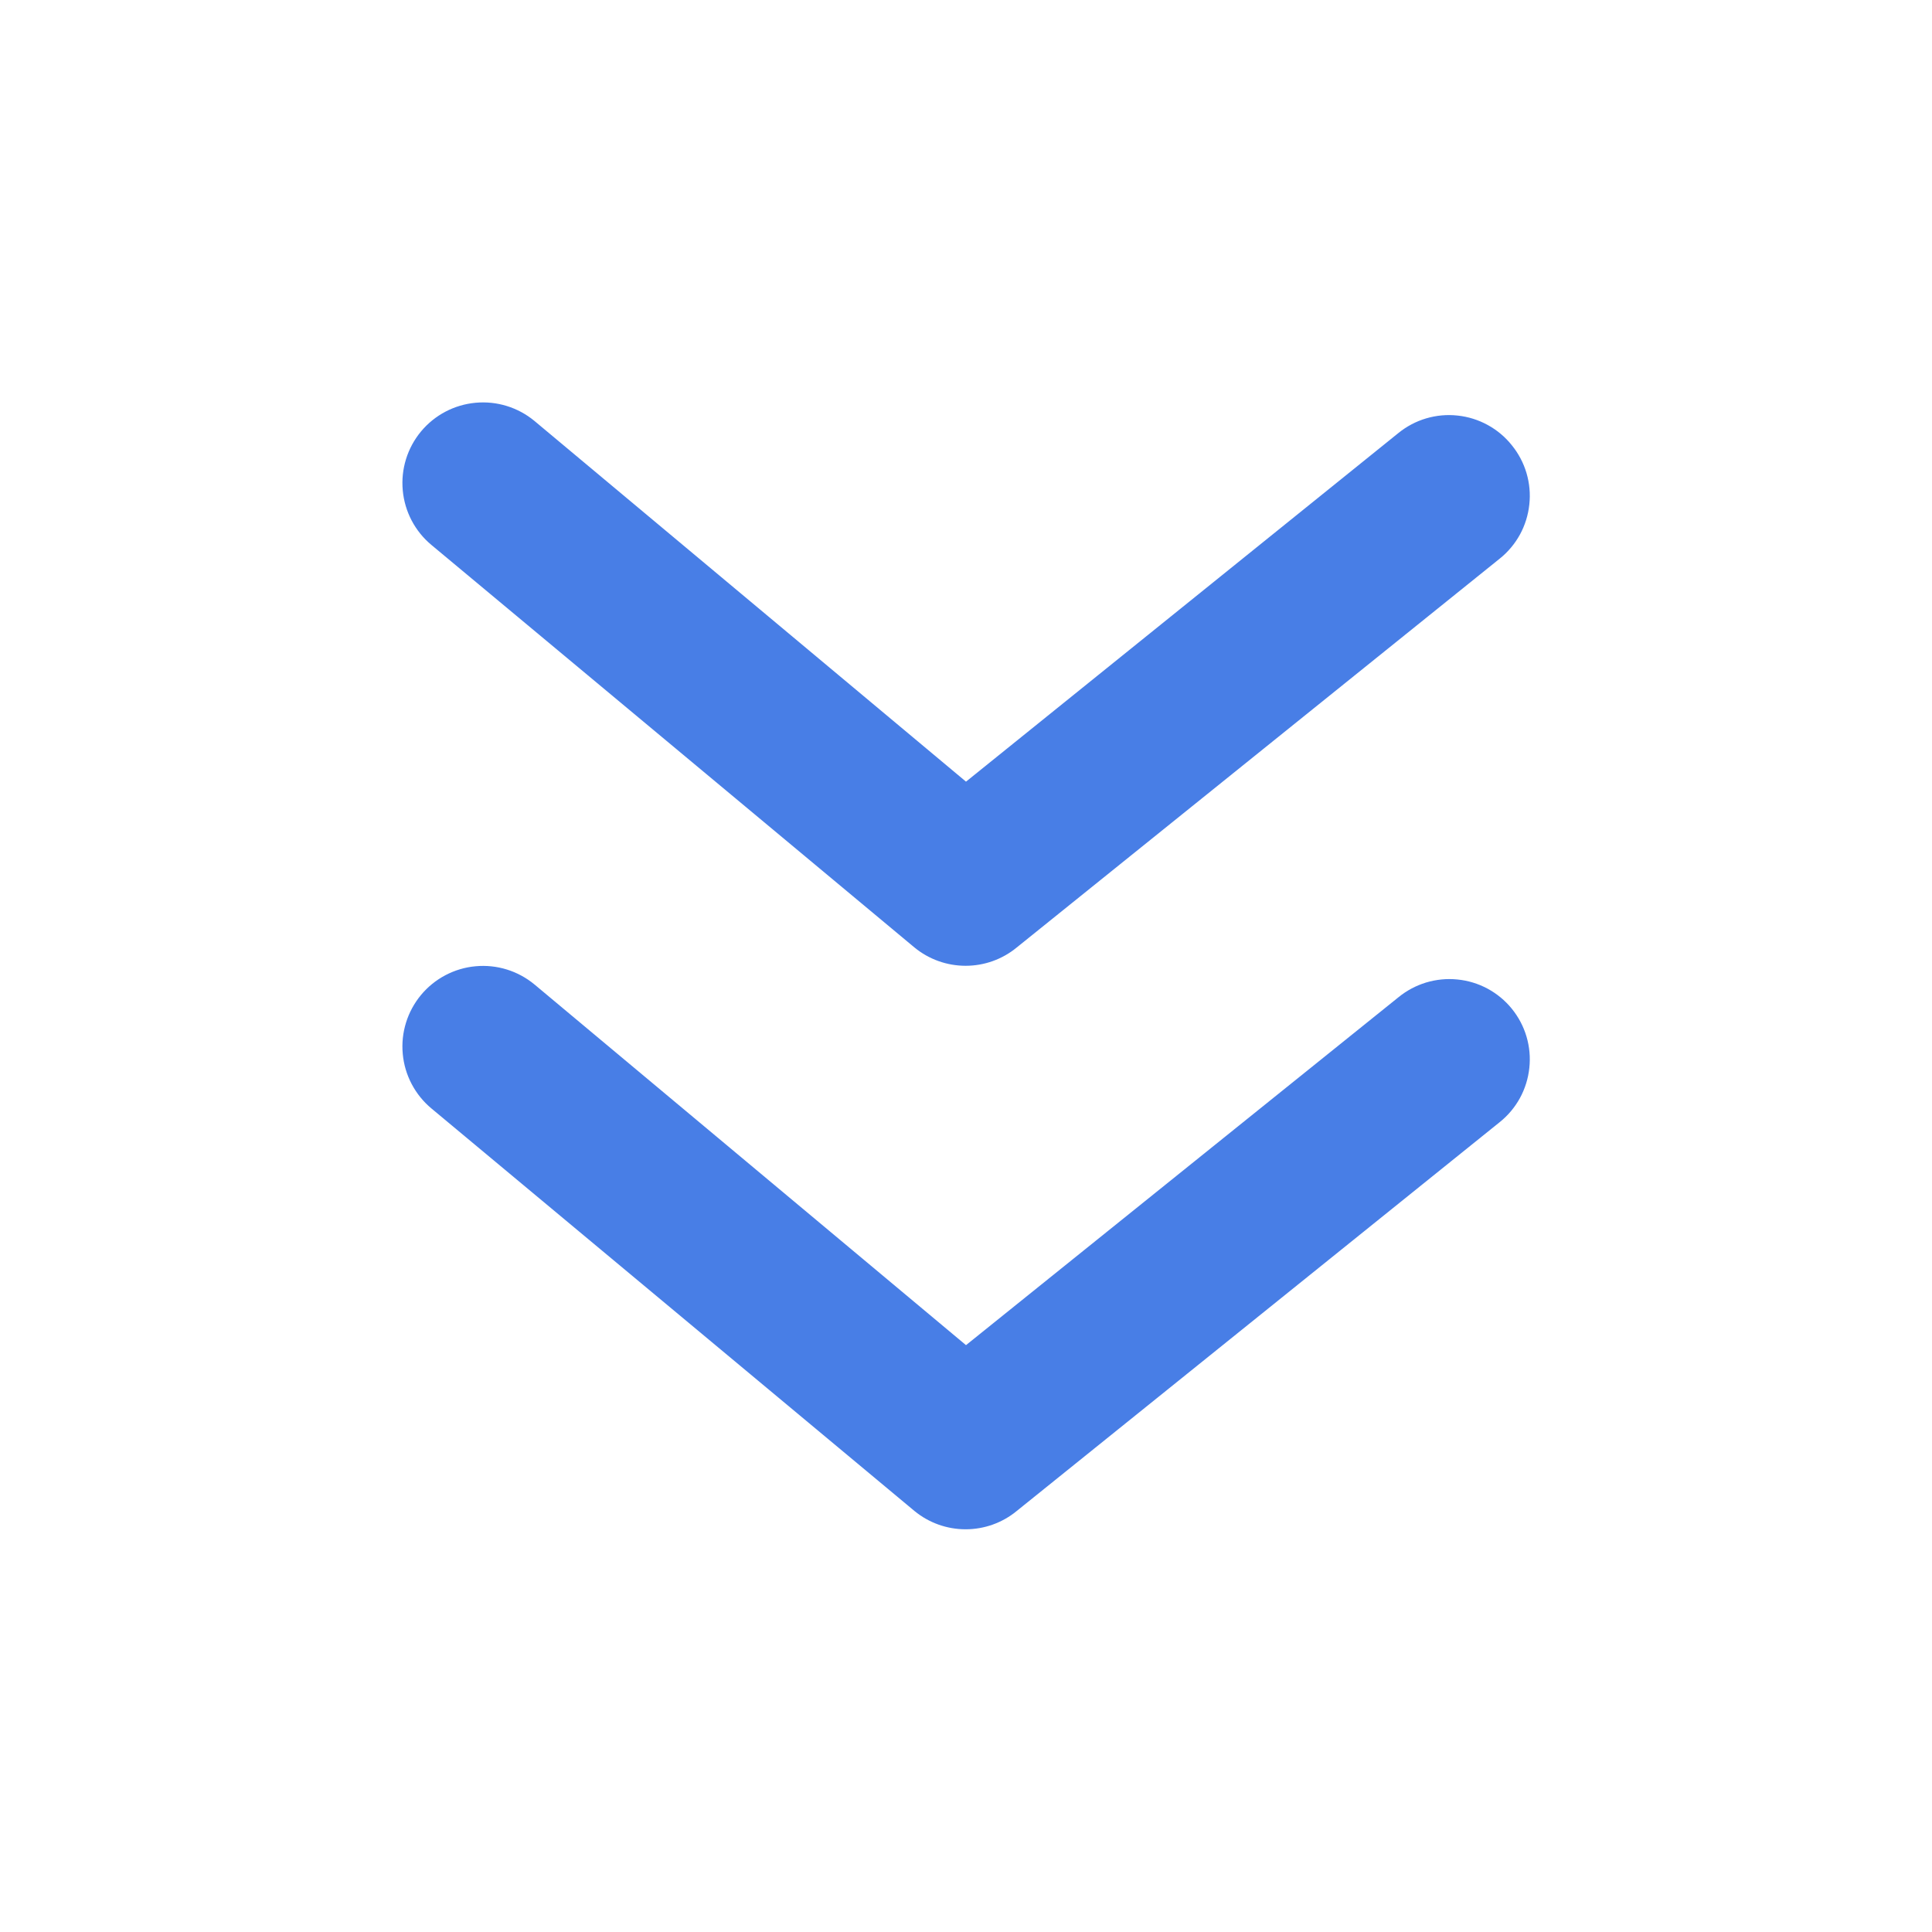<svg width="45" height="45" viewBox="0 0 45 45" fill="none" xmlns="http://www.w3.org/2000/svg">
<path d="M32.569 23.231L22.5 31.331L12.45 22.931C12.26 22.774 12.042 22.655 11.806 22.582C11.571 22.509 11.323 22.483 11.078 22.506C10.832 22.528 10.594 22.599 10.375 22.714C10.157 22.829 9.964 22.985 9.806 23.175C9.649 23.365 9.53 23.583 9.457 23.819C9.384 24.054 9.358 24.302 9.381 24.547C9.403 24.793 9.474 25.032 9.589 25.25C9.704 25.468 9.86 25.661 10.05 25.819L21.3 35.194C21.636 35.47 22.056 35.62 22.491 35.62C22.925 35.62 23.346 35.47 23.681 35.194L34.931 26.137C35.124 25.983 35.284 25.791 35.403 25.575C35.521 25.358 35.595 25.12 35.621 24.874C35.648 24.628 35.625 24.38 35.555 24.143C35.485 23.906 35.368 23.686 35.212 23.494C35.056 23.302 34.864 23.144 34.647 23.027C34.429 22.91 34.191 22.838 33.945 22.814C33.7 22.789 33.452 22.814 33.215 22.885C32.979 22.957 32.759 23.075 32.569 23.231Z" fill="#487EE6"/>
<path d="M21.3 22.069C21.636 22.345 22.056 22.495 22.491 22.495C22.925 22.495 23.346 22.345 23.681 22.069L34.931 13.012C35.124 12.858 35.284 12.666 35.403 12.45C35.521 12.233 35.595 11.995 35.621 11.749C35.648 11.503 35.625 11.255 35.555 11.018C35.485 10.781 35.368 10.561 35.212 10.369C35.058 10.176 34.867 10.016 34.65 9.898C34.433 9.779 34.195 9.705 33.949 9.679C33.703 9.652 33.455 9.675 33.218 9.745C32.981 9.815 32.761 9.932 32.569 10.088L22.5 18.206L12.45 9.806C12.067 9.488 11.573 9.335 11.078 9.381C10.582 9.426 10.124 9.667 9.806 10.05C9.488 10.433 9.335 10.927 9.381 11.422C9.426 11.918 9.667 12.376 10.05 12.694L21.3 22.069Z" fill="#487EE6"/>
</svg>
